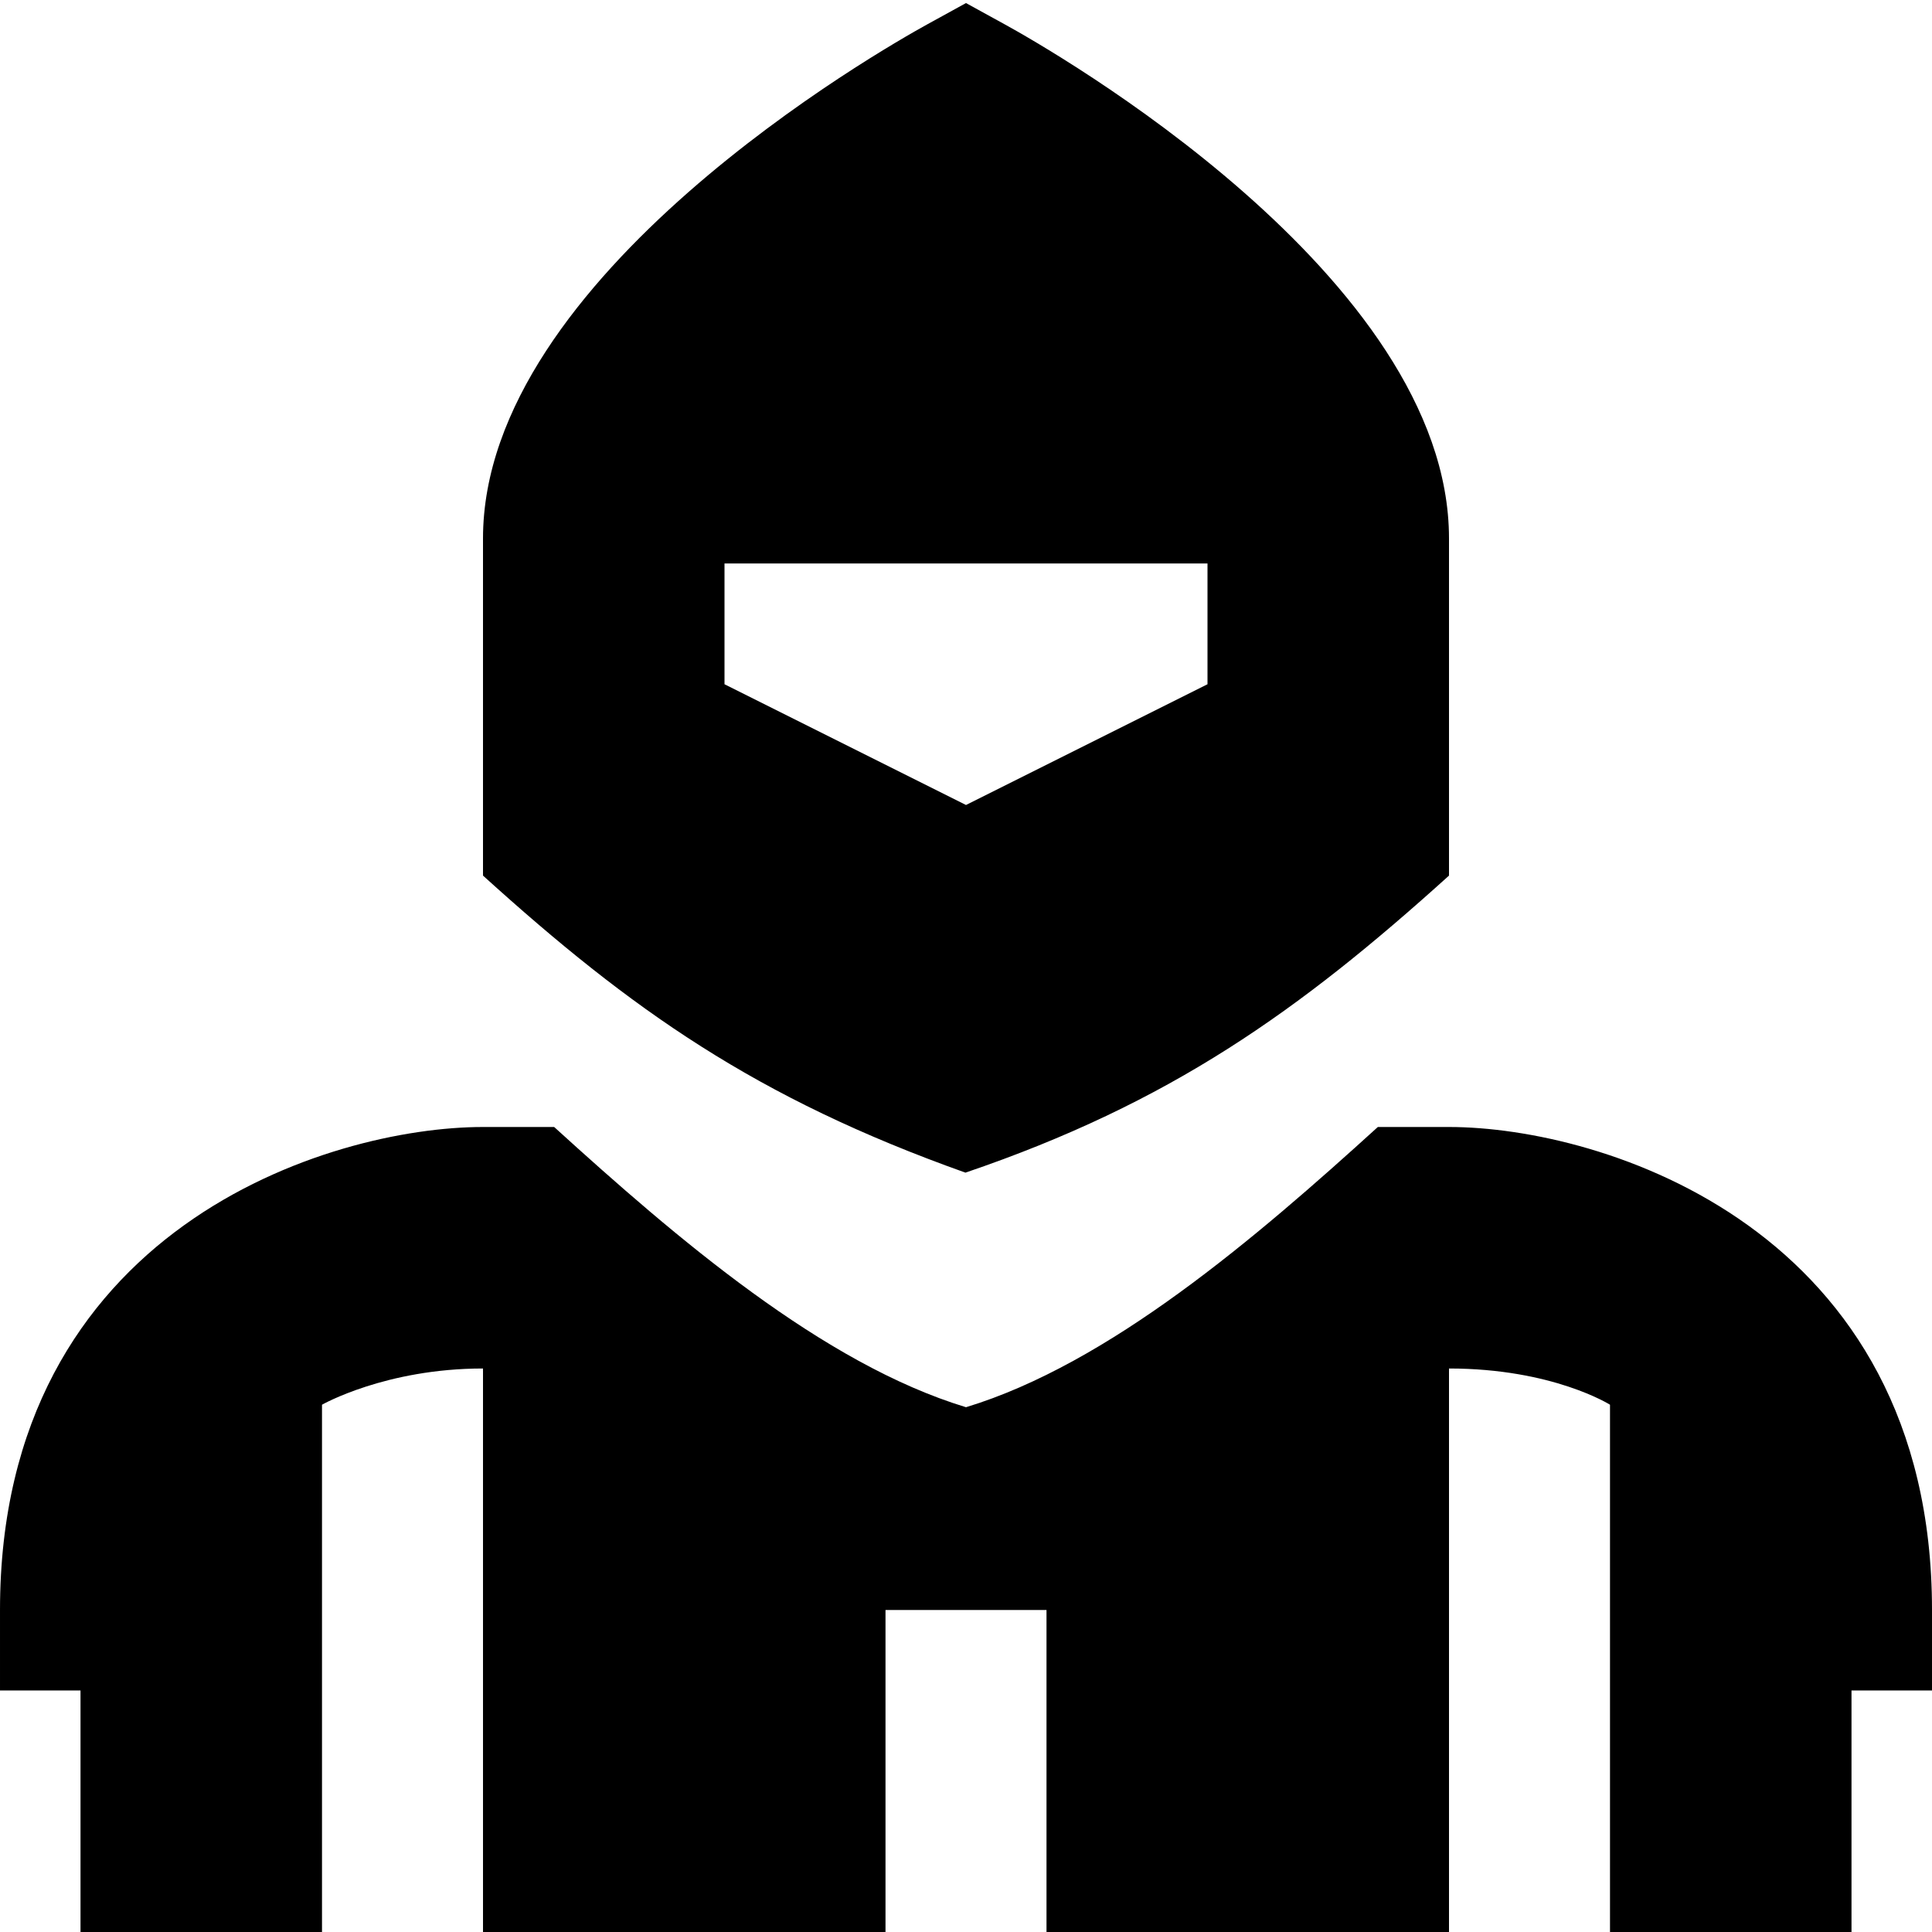 <svg id="Layer_1" viewBox="0 0 24 24" xmlns="http://www.w3.org/2000/svg" data-name="Layer 1"><path d="m18 10.877v-4.188c0-3.259-4.954-6.076-5.518-6.386l-.482-.265-.482.265c-.564.311-5.518 3.127-5.518 6.386v4.188c1.845 1.671 3.395 2.765 5.993 3.69 2.54-.864 4.144-2.006 6.007-3.69zm-9-3.877h6v1.5l-3 1.5-3-1.5zm15 14h-1v3h-3v-6.55s-.712-.45-2-.45v7h-5v-4h-2v4h-5v-7c-1.212 0-2 .45-2 .45v6.55h-3v-3h-1v-1c0-4.746 4.098-6 6-6h.884c1.524 1.386 3.34 2.942 5.116 3.481 1.775-.539 3.592-2.096 5.116-3.481h.884c1.902 0 6 1.254 6 6z"/></svg>